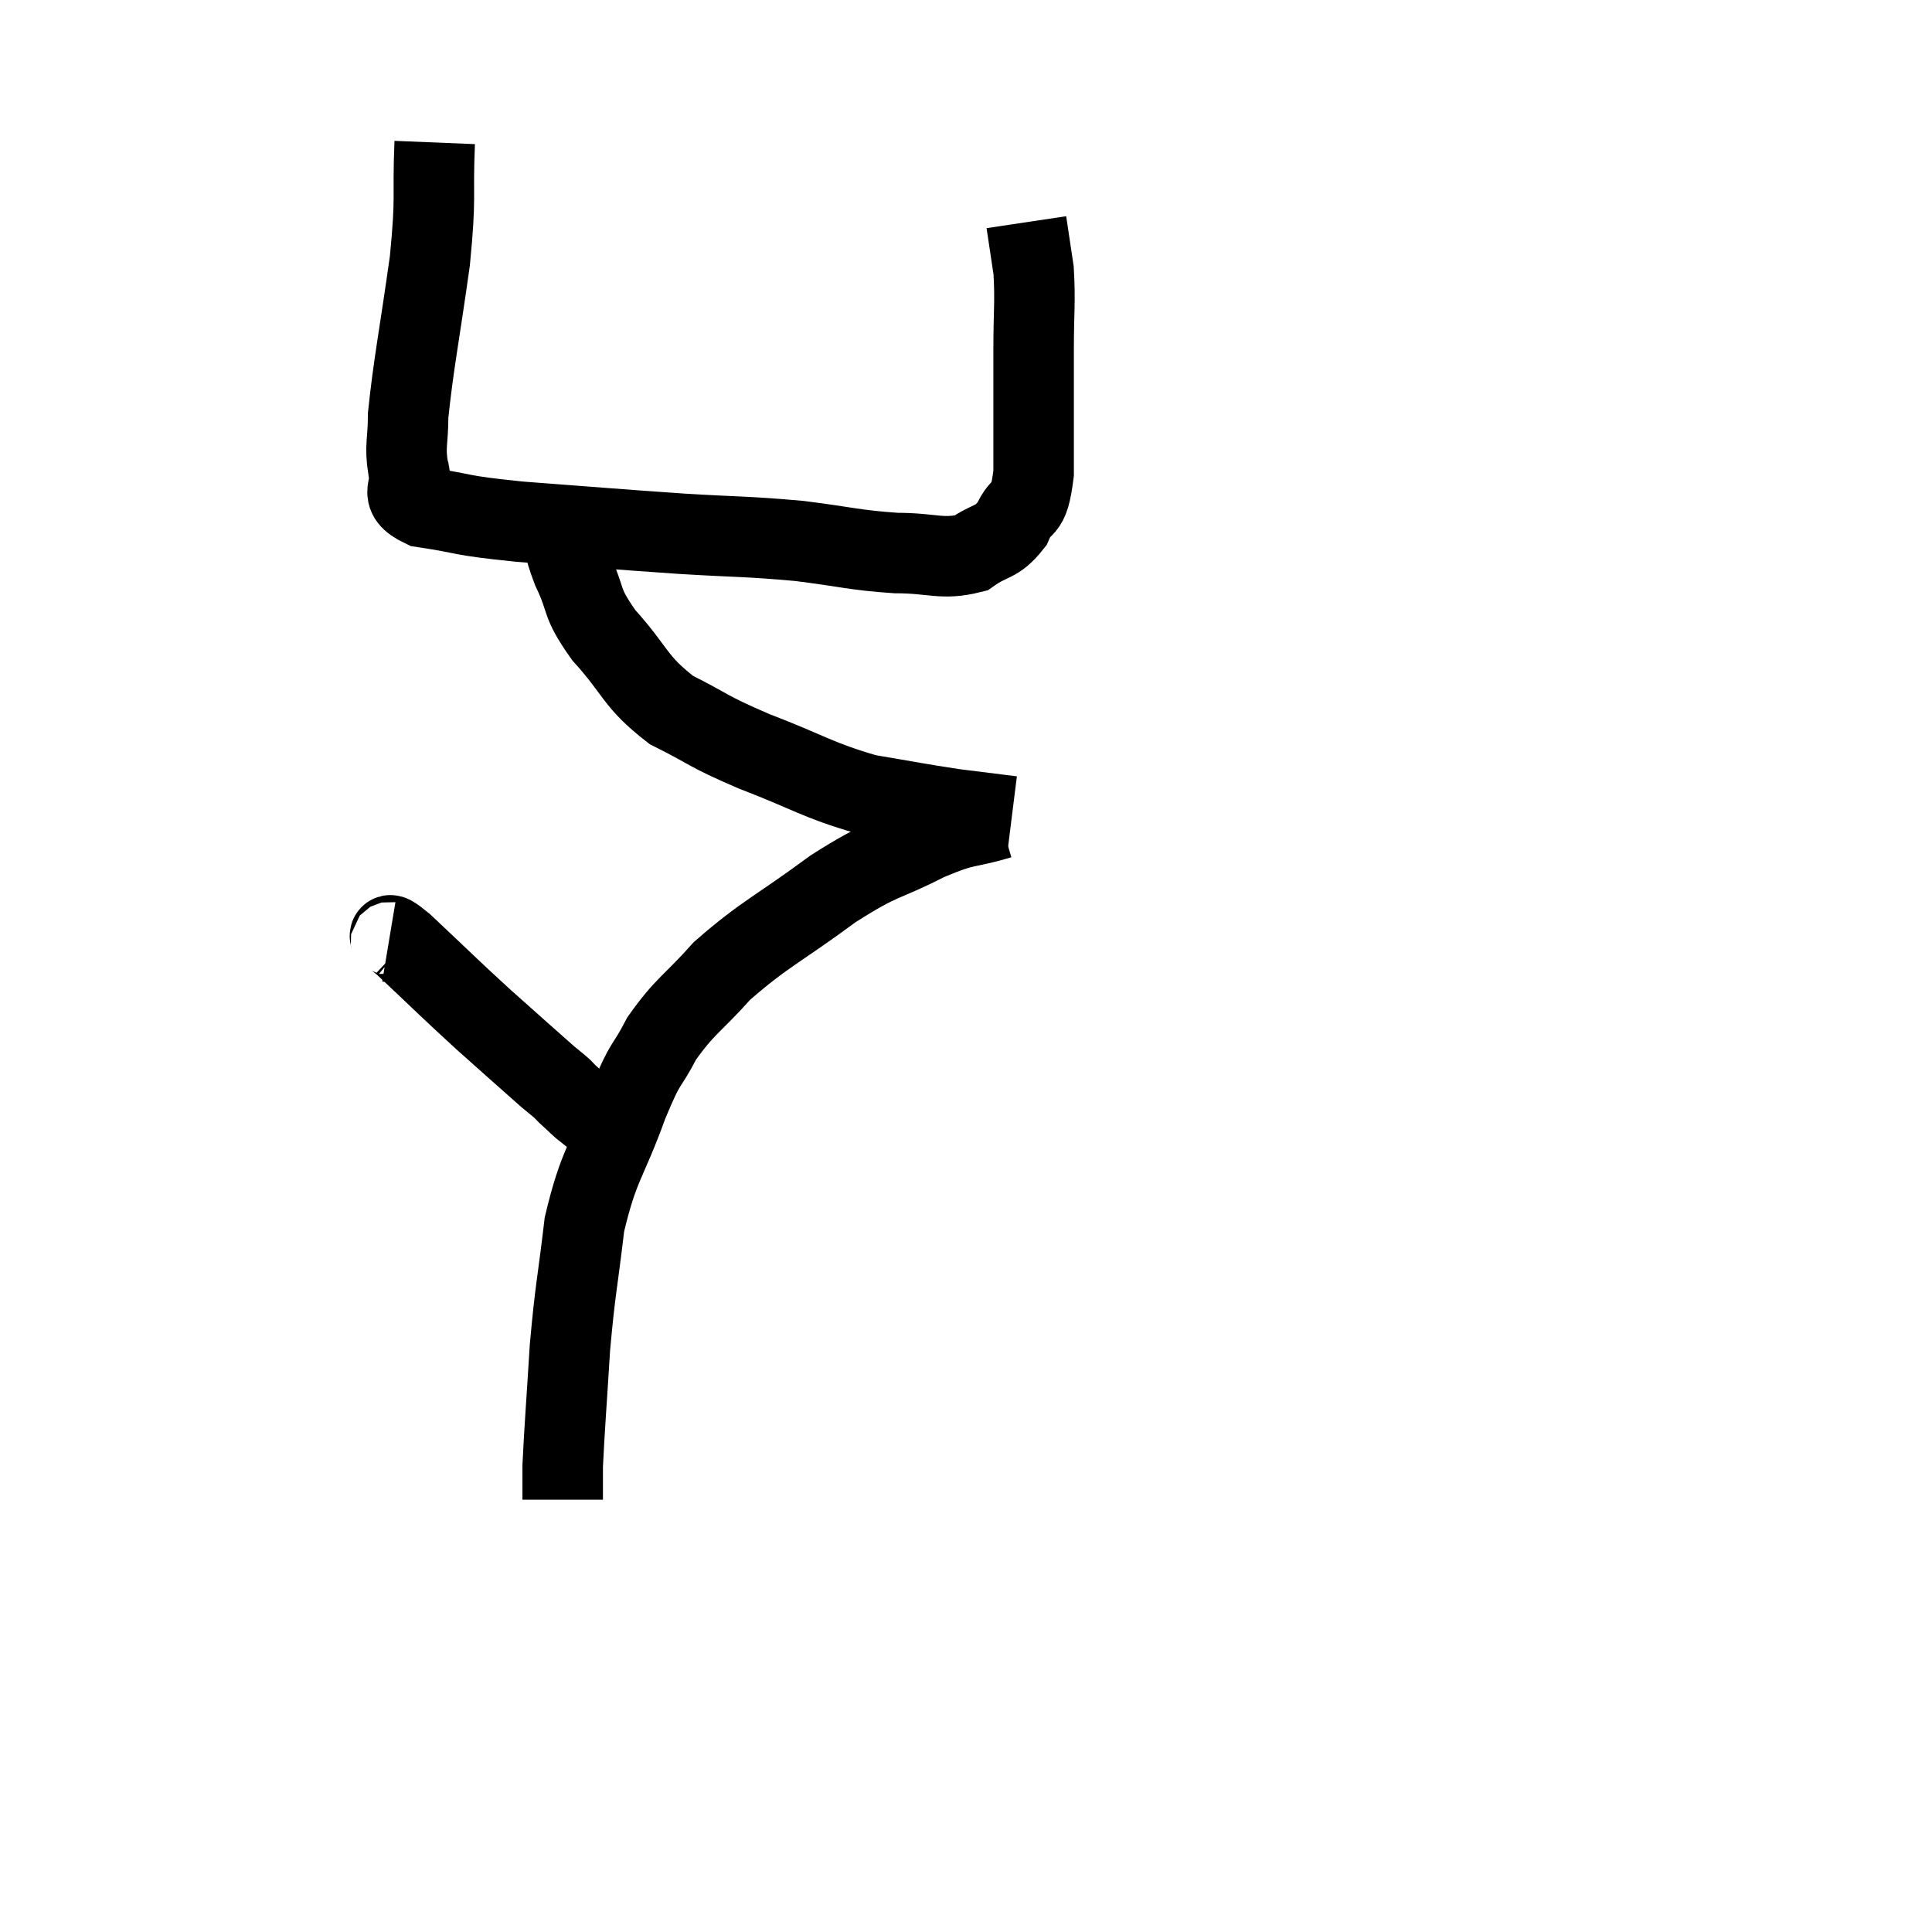 <svg width="48" height="48" viewBox="0 0 48 48" xmlns="http://www.w3.org/2000/svg"><path d="M 10.8 3.54 C 10.74 5.01, 10.845 4.785, 10.68 6.48 C 10.41 8.4, 10.275 9.03, 10.14 10.32 C 10.14 10.98, 10.05 11.07, 10.14 11.64 C 10.32 12.12, 9.81 12.27, 10.5 12.6 C 11.7 12.78, 11.295 12.795, 12.9 12.96 C 14.91 13.11, 15.18 13.14, 16.92 13.26 C 18.39 13.35, 18.525 13.32, 19.86 13.44 C 21.06 13.59, 21.195 13.665, 22.26 13.74 C 23.19 13.74, 23.4 13.92, 24.12 13.74 C 24.63 13.38, 24.75 13.515, 25.14 13.02 C 25.41 12.39, 25.545 12.84, 25.68 11.76 C 25.68 10.23, 25.68 9.96, 25.68 8.7 C 25.68 7.71, 25.725 7.515, 25.68 6.72 C 25.59 6.12, 25.545 5.82, 25.5 5.52 L 25.5 5.52" fill="none" stroke="black" stroke-width="2"></path><path d="M 13.92 12.96 C 14.07 13.56, 13.95 13.455, 14.22 14.16 C 14.61 14.97, 14.385 14.91, 15 15.78 C 15.84 16.71, 15.75 16.92, 16.68 17.64 C 17.7 18.15, 17.505 18.135, 18.72 18.66 C 20.13 19.2, 20.295 19.38, 21.54 19.74 C 22.62 19.92, 22.8 19.965, 23.7 20.1 C 24.42 20.19, 24.78 20.235, 25.14 20.28 L 25.14 20.28" fill="none" stroke="black" stroke-width="2"></path><path d="M 24.84 20.34 C 23.94 20.61, 24.075 20.445, 23.04 20.88 C 21.87 21.48, 21.975 21.27, 20.7 22.08 C 19.32 23.1, 19.005 23.19, 17.94 24.12 C 17.19 24.96, 17.025 24.975, 16.44 25.8 C 16.02 26.61, 16.08 26.265, 15.6 27.42 C 15.06 28.92, 14.88 28.905, 14.52 30.42 C 14.34 31.95, 14.295 31.98, 14.16 33.48 C 14.07 34.95, 14.025 35.475, 13.98 36.42 L 13.98 37.26" fill="none" stroke="black" stroke-width="2"></path><path d="M 9.66 23.4 C 9.84 23.43, 9.435 22.98, 10.02 23.46 C 11.01 24.39, 11.1 24.495, 12 25.32 C 12.81 26.04, 13.125 26.325, 13.62 26.76 C 13.8 26.91, 13.845 26.94, 13.98 27.06 C 14.07 27.15, 13.995 27.09, 14.16 27.24 C 14.4 27.45, 14.31 27.405, 14.64 27.66 C 15.06 27.96, 15.18 28.065, 15.48 28.26 L 15.84 28.44" fill="none" stroke="black" stroke-width="2"></path></svg>